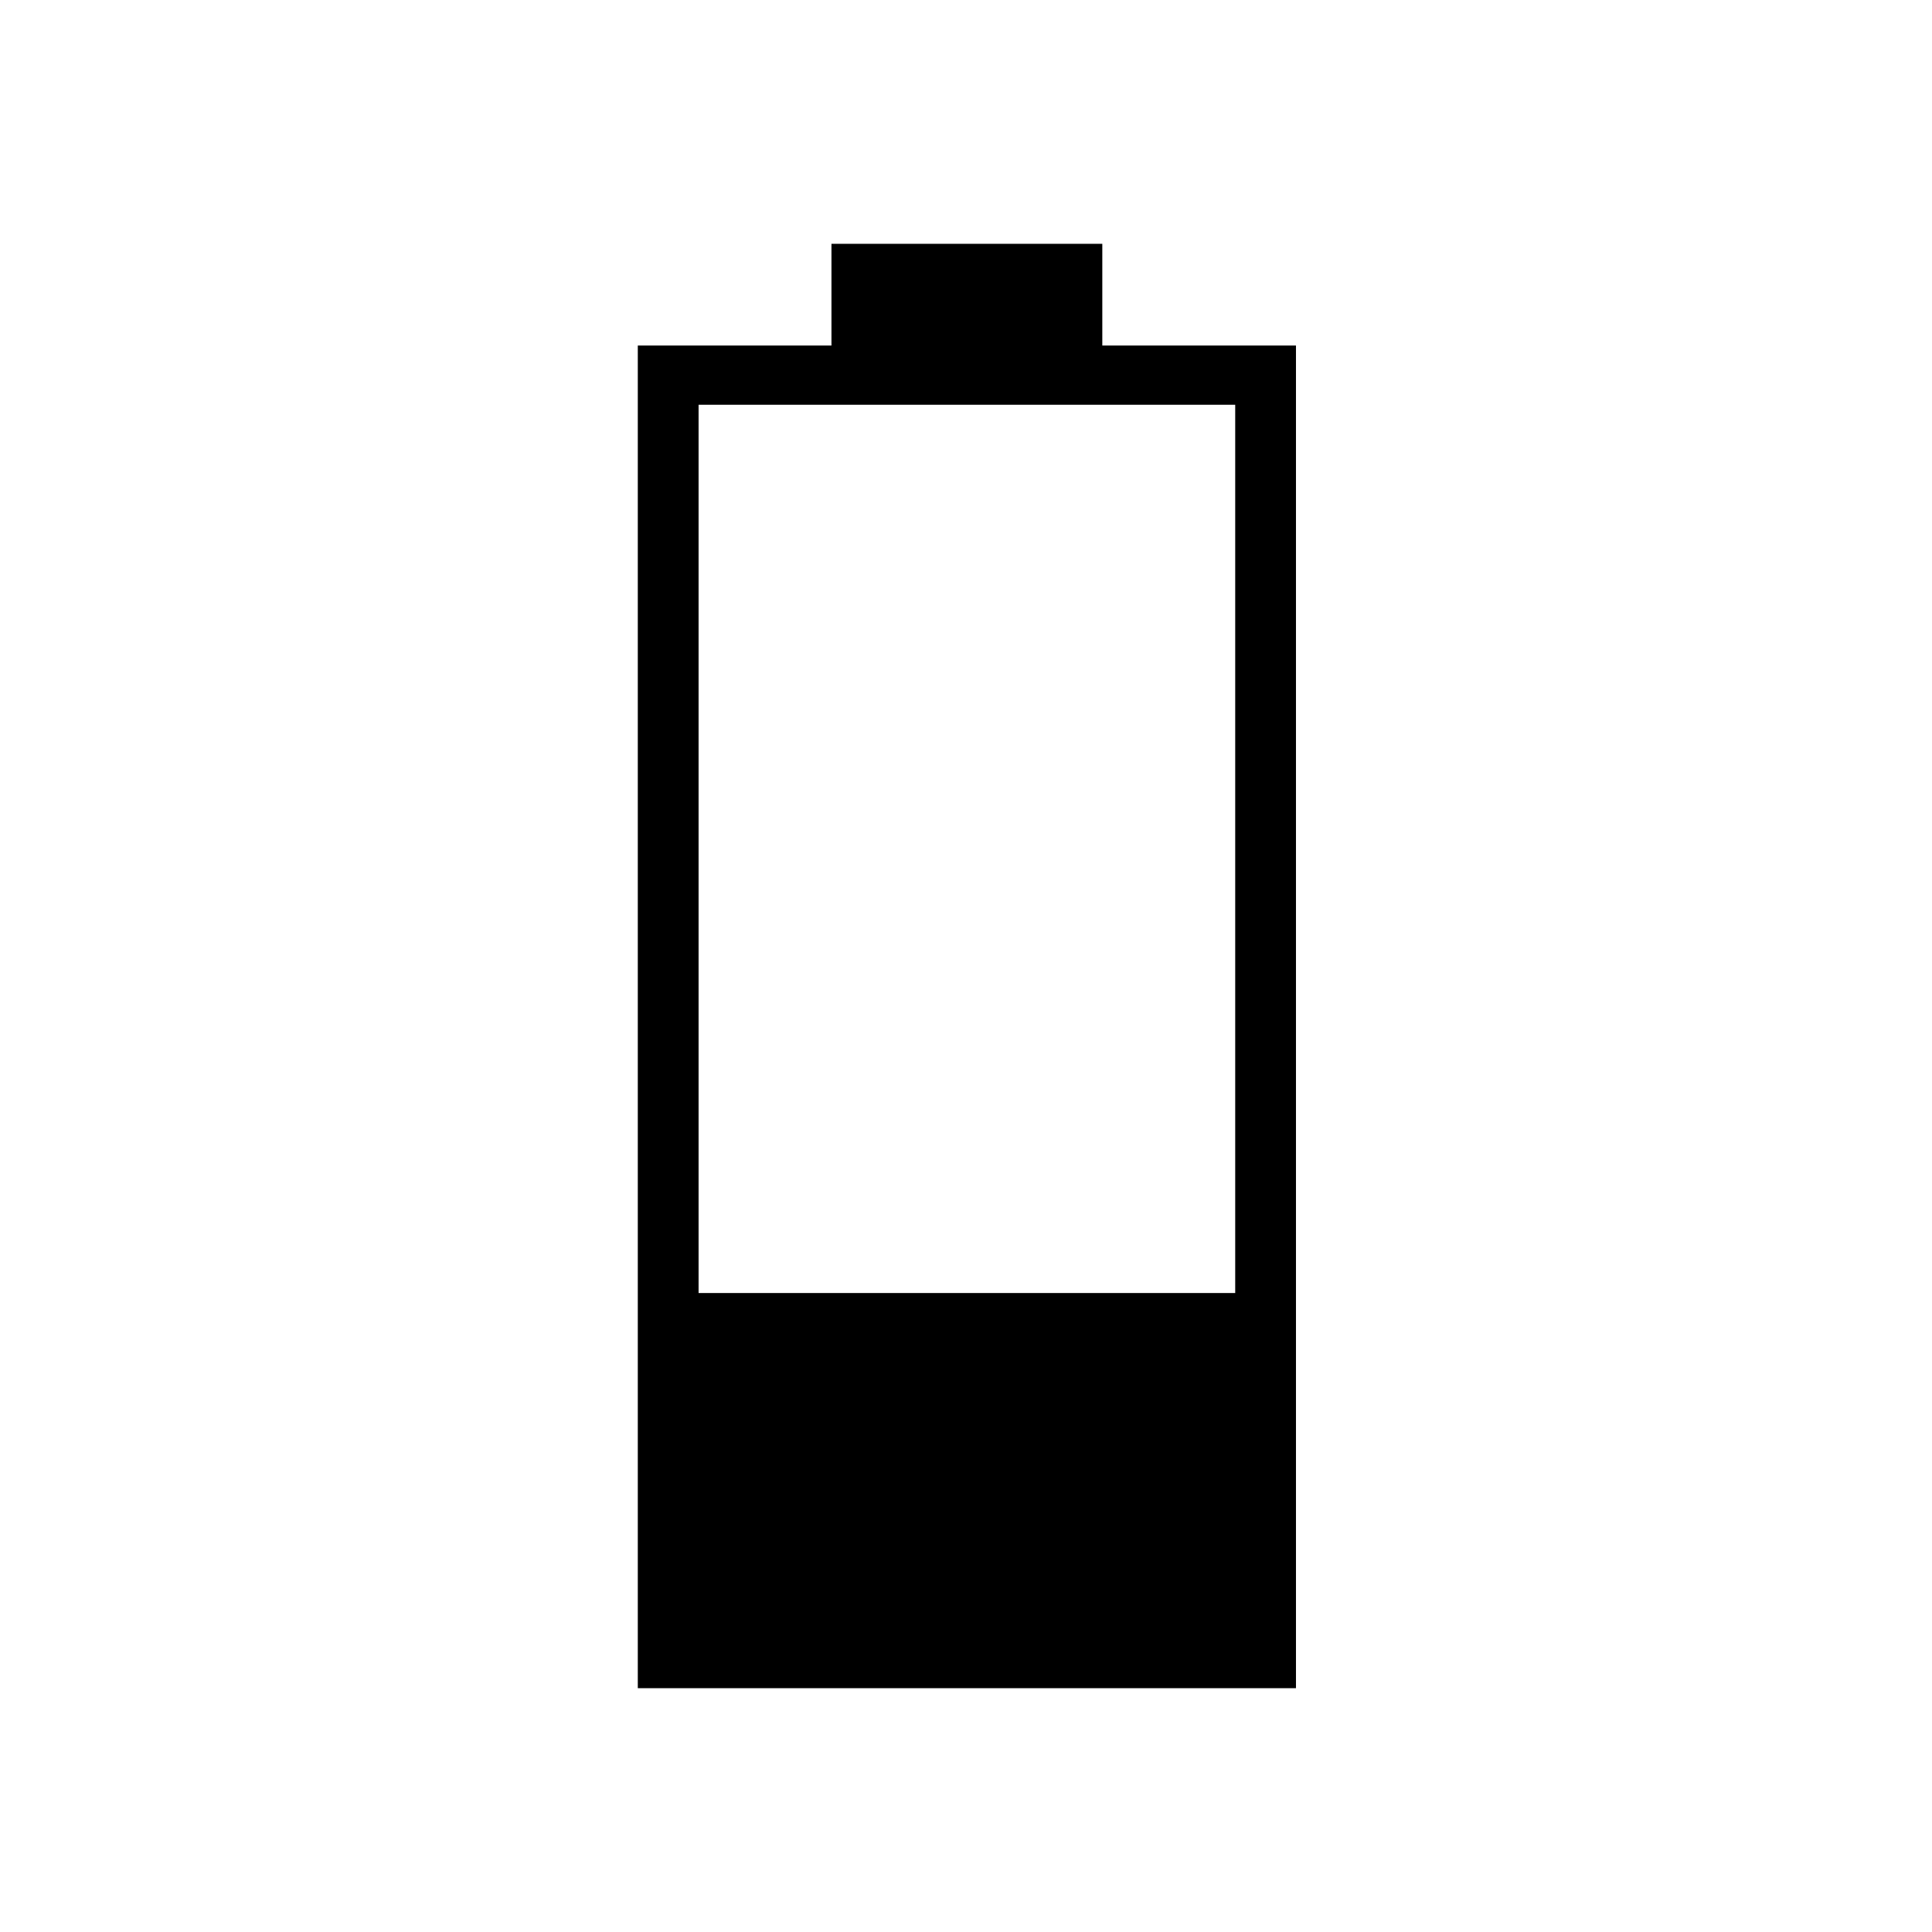 <svg xmlns="http://www.w3.org/2000/svg" height="48" viewBox="0 -960 960 960" width="48"><path d="M316.92-121.15v-667.16h96.23v-50.54h134.58v50.54h96.23v667.16H316.92Zm30.2-196.35h266.65v-441.38H347.12v441.38Z"/></svg>